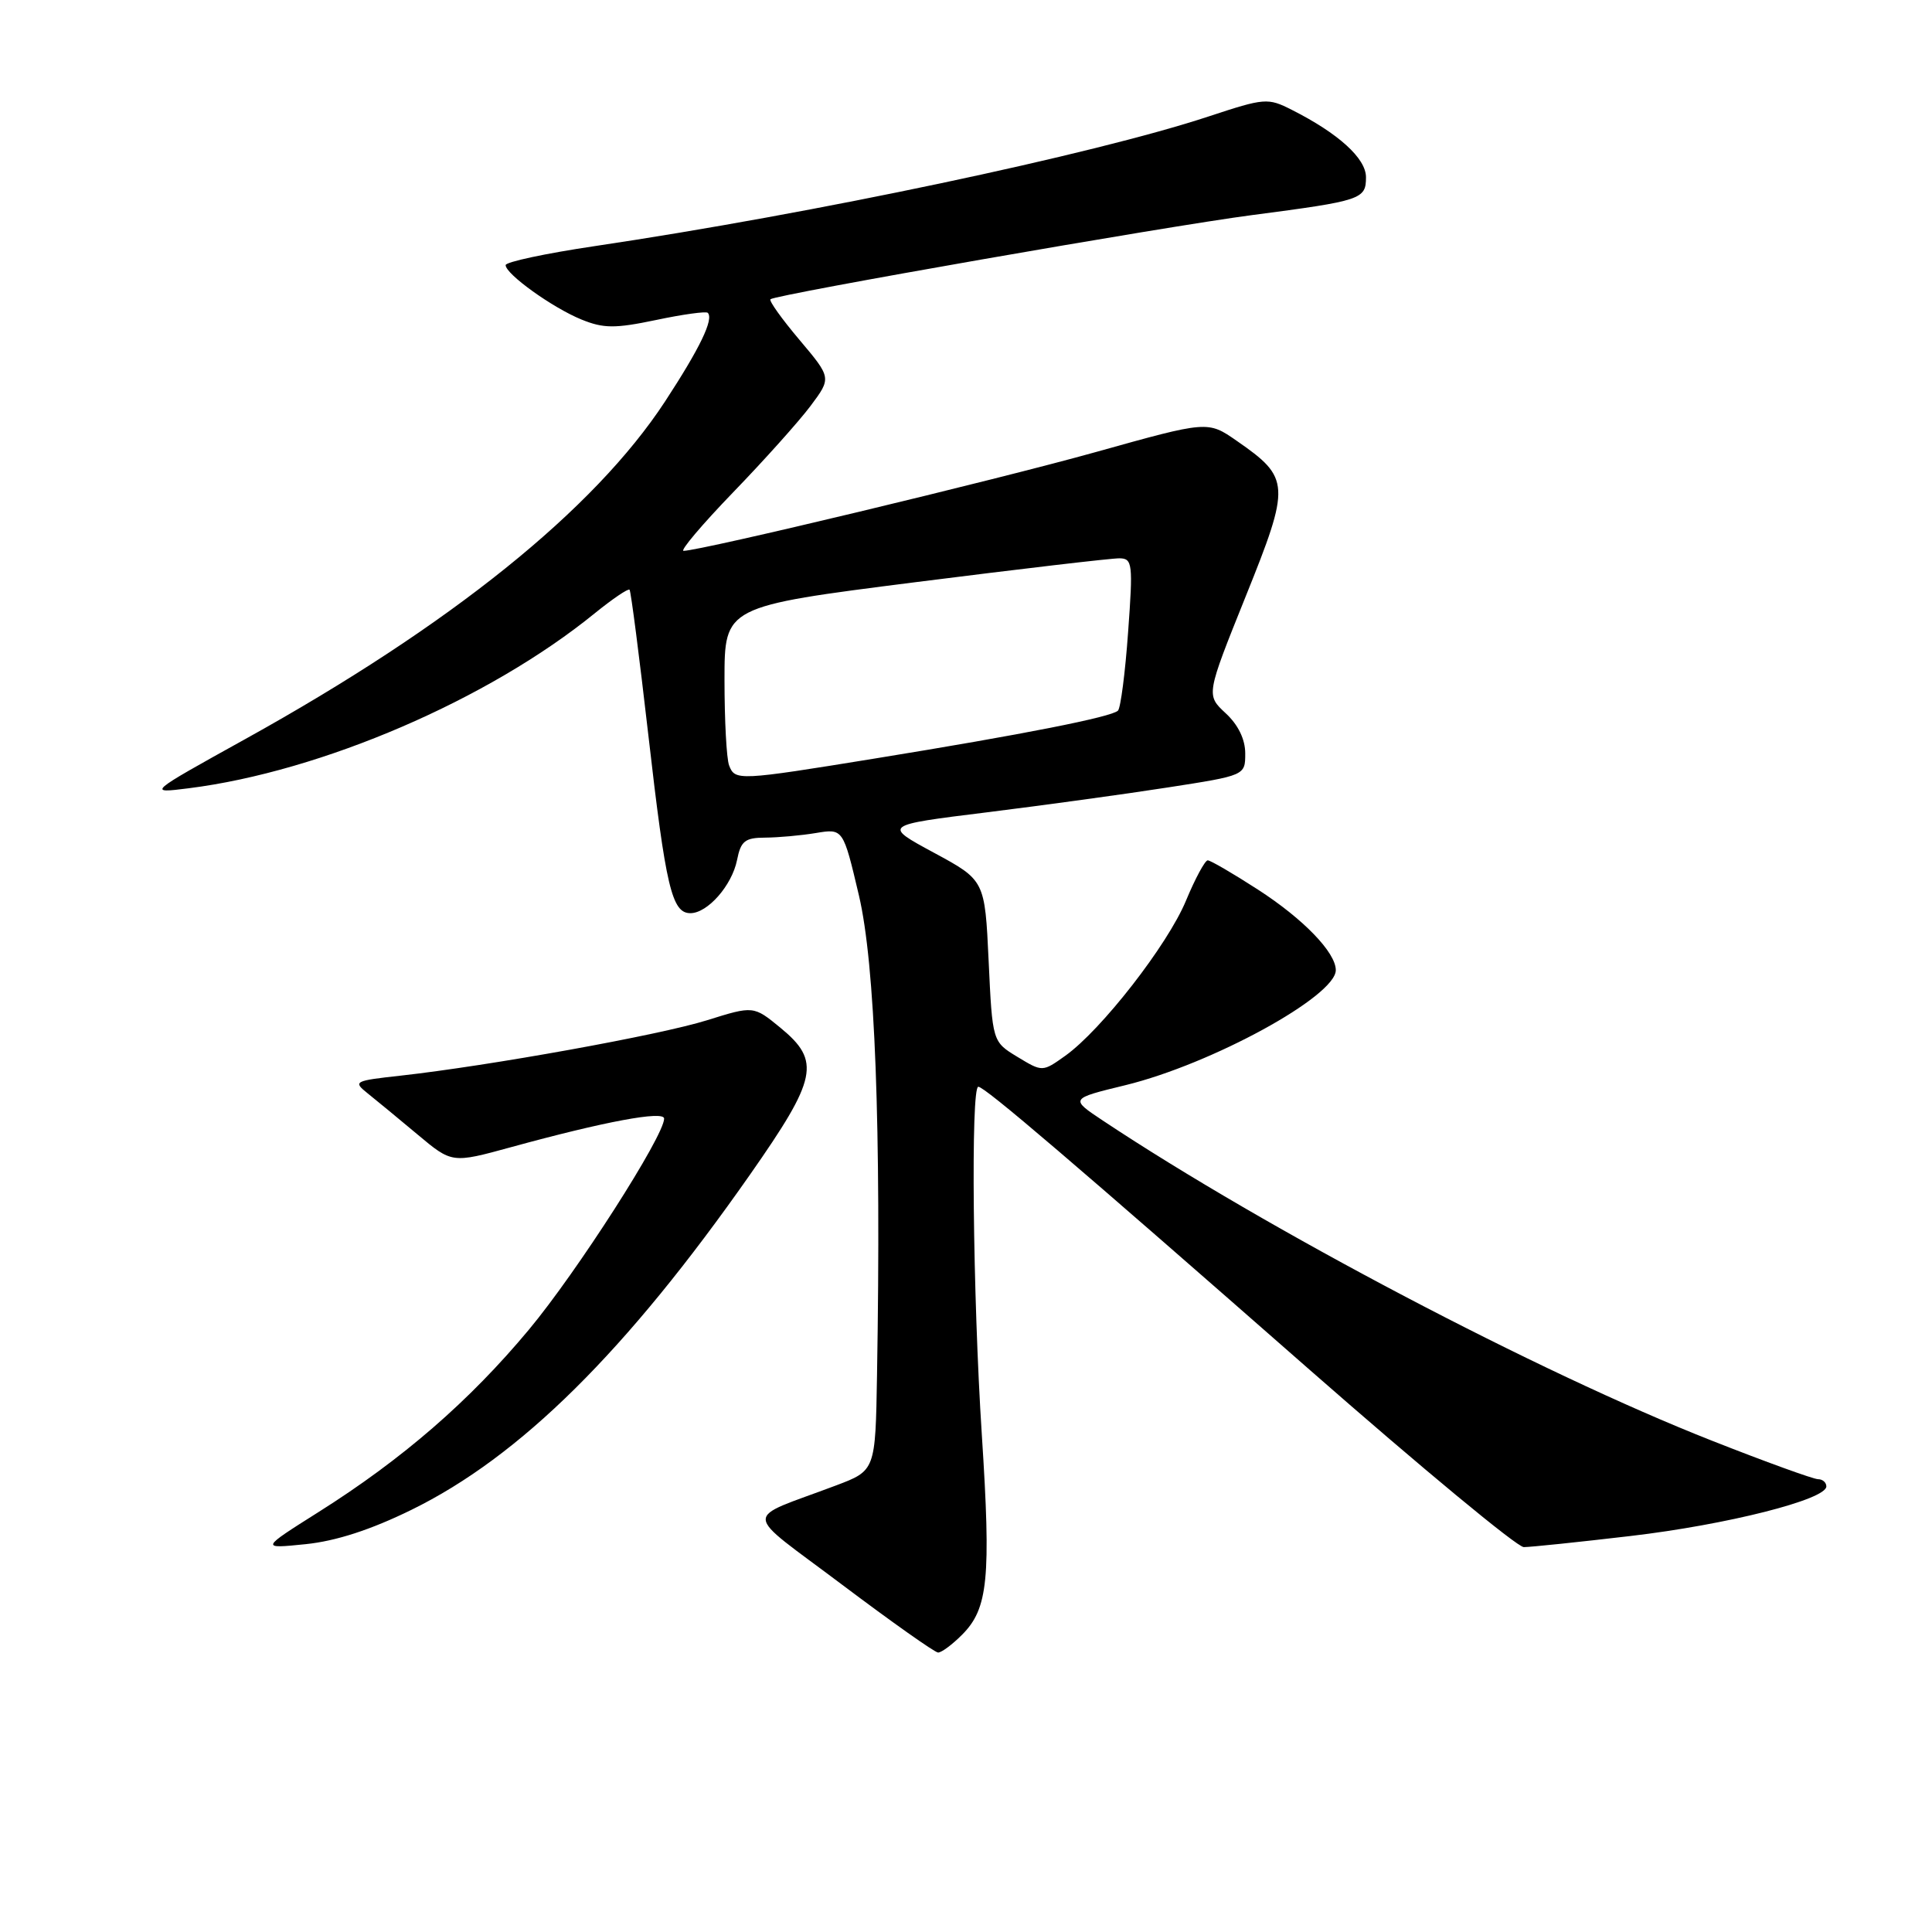<?xml version="1.0" encoding="UTF-8" standalone="no"?>
<!DOCTYPE svg PUBLIC "-//W3C//DTD SVG 1.1//EN" "http://www.w3.org/Graphics/SVG/1.1/DTD/svg11.dtd" >
<svg xmlns="http://www.w3.org/2000/svg" xmlns:xlink="http://www.w3.org/1999/xlink" version="1.1" viewBox="0 0 256 256">
 <g >
 <path fill="currentColor"
d=" M 127.48 216.61 C 130.93 213.16 131.33 209.17 130.10 190.17 C 128.90 171.71 128.62 144.00 129.63 144.00 C 130.49 144.00 142.19 154.00 173.63 181.59 C 188.31 194.46 201.03 205.00 201.91 205.00 C 202.79 205.00 209.15 204.34 216.04 203.53 C 228.79 202.04 242.00 198.70 242.00 196.96 C 242.00 196.43 241.50 196.00 240.90 196.00 C 240.29 196.00 233.94 193.70 226.79 190.88 C 203.87 181.85 167.94 162.97 146.13 148.48 C 141.77 145.58 141.77 145.58 149.13 143.79 C 160.55 141.00 177.00 132.01 177.00 128.55 C 177.00 126.21 172.70 121.76 166.66 117.86 C 163.38 115.74 160.39 114.00 160.03 114.00 C 159.67 114.00 158.37 116.40 157.15 119.34 C 154.73 125.19 145.93 136.49 141.15 139.90 C 138.13 142.05 138.13 142.05 134.81 140.04 C 131.50 138.03 131.50 138.03 131.00 127.33 C 130.50 116.64 130.50 116.64 123.75 112.99 C 116.99 109.34 116.99 109.34 130.75 107.64 C 138.31 106.70 149.11 105.22 154.75 104.34 C 165.00 102.75 165.00 102.75 165.00 99.83 C 165.00 97.96 164.06 96.03 162.40 94.50 C 159.81 92.09 159.81 92.09 165.06 79.03 C 171.03 64.21 170.98 63.34 163.87 58.41 C 160.04 55.75 160.04 55.75 145.27 59.88 C 131.97 63.60 92.87 72.97 90.58 72.99 C 90.07 73.00 93.02 69.51 97.13 65.25 C 101.25 60.99 105.87 55.83 107.40 53.79 C 110.18 50.07 110.18 50.07 105.93 45.03 C 103.59 42.26 101.86 39.84 102.09 39.65 C 102.87 39.01 154.55 29.98 165.98 28.49 C 180.42 26.60 181.00 26.41 181.00 23.48 C 181.00 20.99 177.36 17.68 171.18 14.56 C 167.99 12.94 167.58 12.98 160.18 15.42 C 144.90 20.47 107.80 28.30 78.75 32.62 C 72.29 33.58 67.00 34.71 67.00 35.13 C 67.00 36.32 73.22 40.78 77.05 42.34 C 79.98 43.53 81.48 43.54 86.94 42.40 C 90.48 41.65 93.56 41.23 93.78 41.45 C 94.61 42.27 92.75 46.12 88.12 53.20 C 78.72 67.55 59.69 82.86 32.50 97.93 C 19.50 105.14 19.50 105.14 25.00 104.45 C 42.61 102.23 64.73 92.71 78.80 81.27 C 81.17 79.35 83.25 77.94 83.42 78.14 C 83.60 78.34 84.72 87.05 85.92 97.50 C 88.22 117.59 89.03 121.00 91.48 121.00 C 93.76 121.00 96.98 117.33 97.66 113.97 C 98.16 111.44 98.71 111.00 101.38 110.99 C 103.09 110.98 106.13 110.71 108.11 110.38 C 111.72 109.78 111.72 109.78 113.81 118.64 C 115.95 127.73 116.77 149.26 116.21 182.18 C 116.00 194.86 116.00 194.86 110.75 196.84 C 98.28 201.55 98.17 199.88 111.61 210.00 C 118.15 214.92 123.86 218.96 124.30 218.97 C 124.73 218.99 126.17 217.93 127.48 216.61 Z  M 54.52 200.06 C 68.92 193.00 82.98 179.08 99.39 155.63 C 108.31 142.88 108.78 140.61 103.43 136.20 C 99.85 133.26 99.85 133.26 93.68 135.19 C 87.43 137.15 64.87 141.22 53.08 142.53 C 46.93 143.21 46.75 143.30 48.71 144.87 C 49.84 145.77 52.81 148.22 55.33 150.33 C 59.89 154.15 59.89 154.15 67.70 152.01 C 80.08 148.61 88.00 147.13 88.00 148.22 C 88.00 150.52 76.43 168.58 70.07 176.20 C 62.18 185.67 53.33 193.34 42.20 200.36 C 34.50 205.22 34.50 205.22 40.50 204.61 C 44.52 204.20 49.14 202.70 54.52 200.06 Z  M 96.61 101.42 C 96.27 100.55 96.00 95.45 96.00 90.10 C 96.00 80.36 96.00 80.36 121.25 77.15 C 135.14 75.39 147.33 73.96 148.34 73.98 C 150.06 74.00 150.14 74.69 149.48 83.75 C 149.10 89.11 148.49 93.80 148.14 94.16 C 147.32 95.00 135.57 97.32 116.03 100.49 C 97.81 103.45 97.39 103.47 96.61 101.42 Z "/>
</g>
</svg>